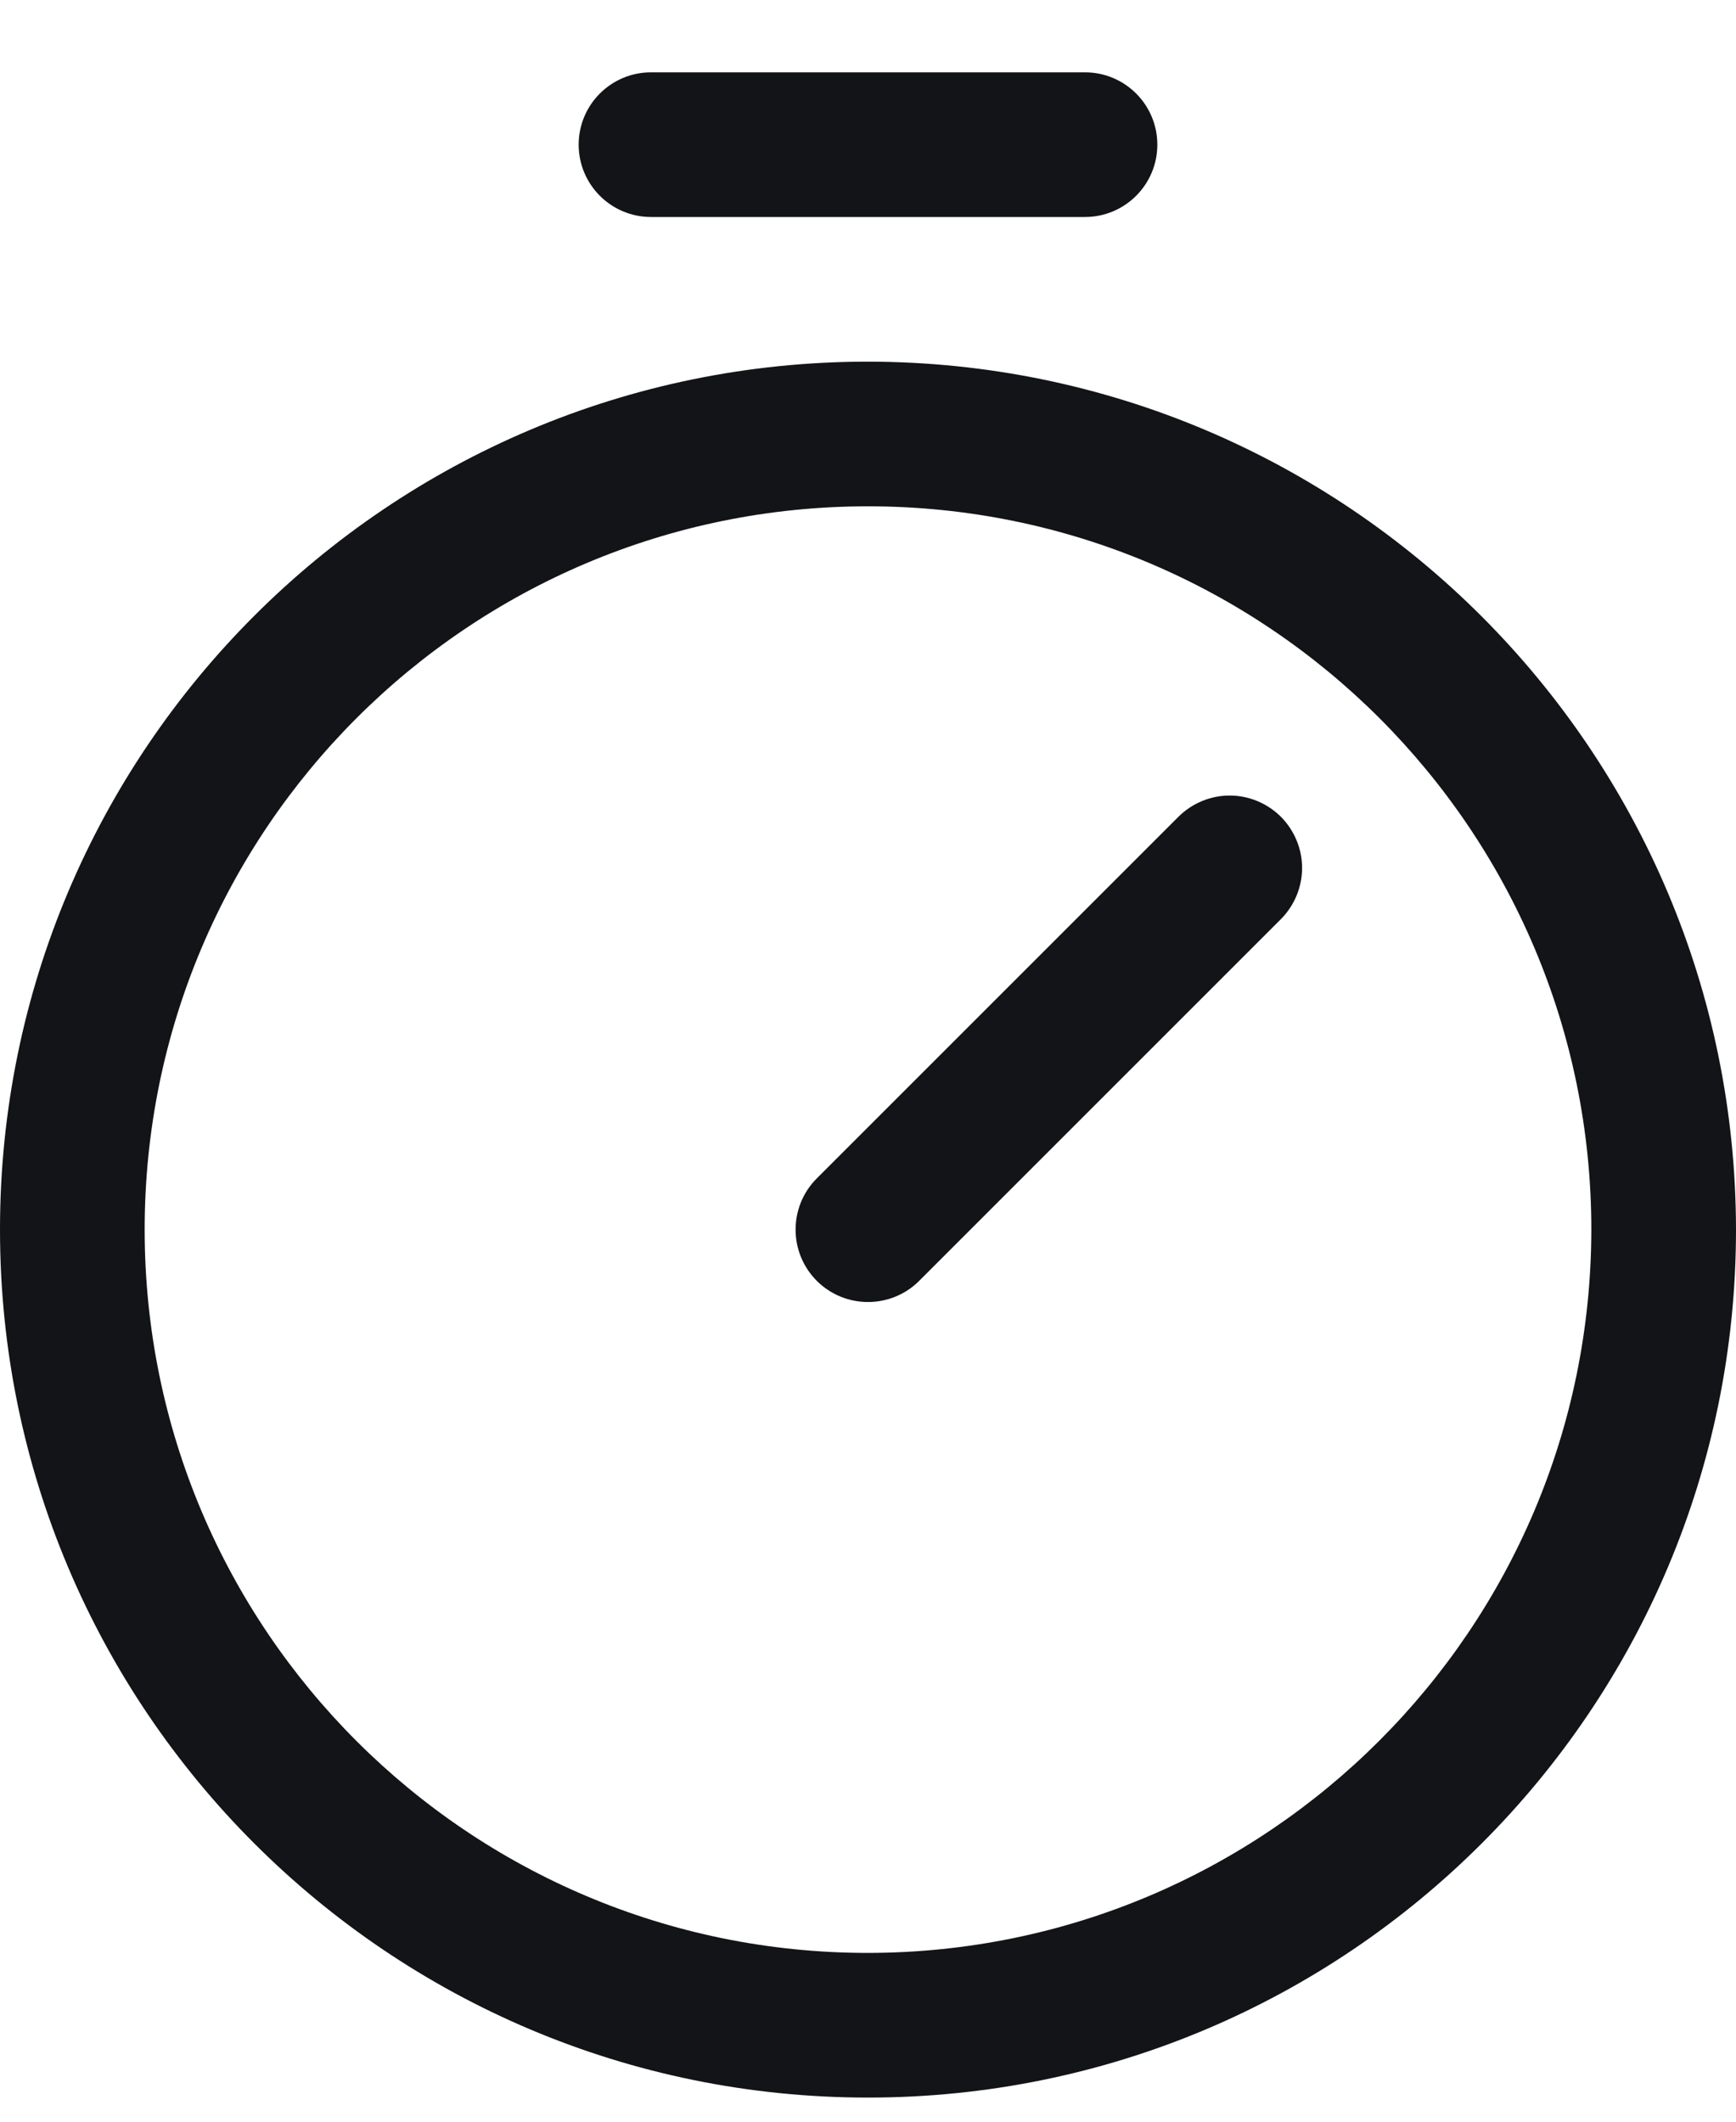 <svg width="18" height="22" viewBox="0 0 18 22" fill="none" xmlns="http://www.w3.org/2000/svg">
<path fill-rule="evenodd" clip-rule="evenodd" d="M9 3.75C4.029 3.75 0 7.779 0 12.75C0 17.721 4.029 21.75 9 21.75C13.971 21.75 18 17.721 18 12.75C17.994 7.782 13.968 3.756 9 3.75ZM9 20.25C4.858 20.25 1.5 16.892 1.5 12.75C1.5 8.608 4.858 5.25 9 5.25C13.142 5.25 16.5 8.608 16.5 12.75C16.495 16.89 13.14 20.245 9 20.25ZM13.281 8.469C13.421 8.61 13.501 8.801 13.501 9C13.501 9.199 13.421 9.39 13.281 9.531L9.531 13.281C9.238 13.574 8.762 13.574 8.469 13.281C8.176 12.988 8.176 12.512 8.469 12.219L12.219 8.469C12.36 8.329 12.551 8.249 12.75 8.249C12.949 8.249 13.14 8.329 13.281 8.469ZM6 1.5C6 1.086 6.336 0.75 6.75 0.75H11.25C11.664 0.75 12 1.086 12 1.5C12 1.914 11.664 2.25 11.25 2.25H6.75C6.336 2.25 6 1.914 6 1.5Z" fill="#121417"/>
</svg>
